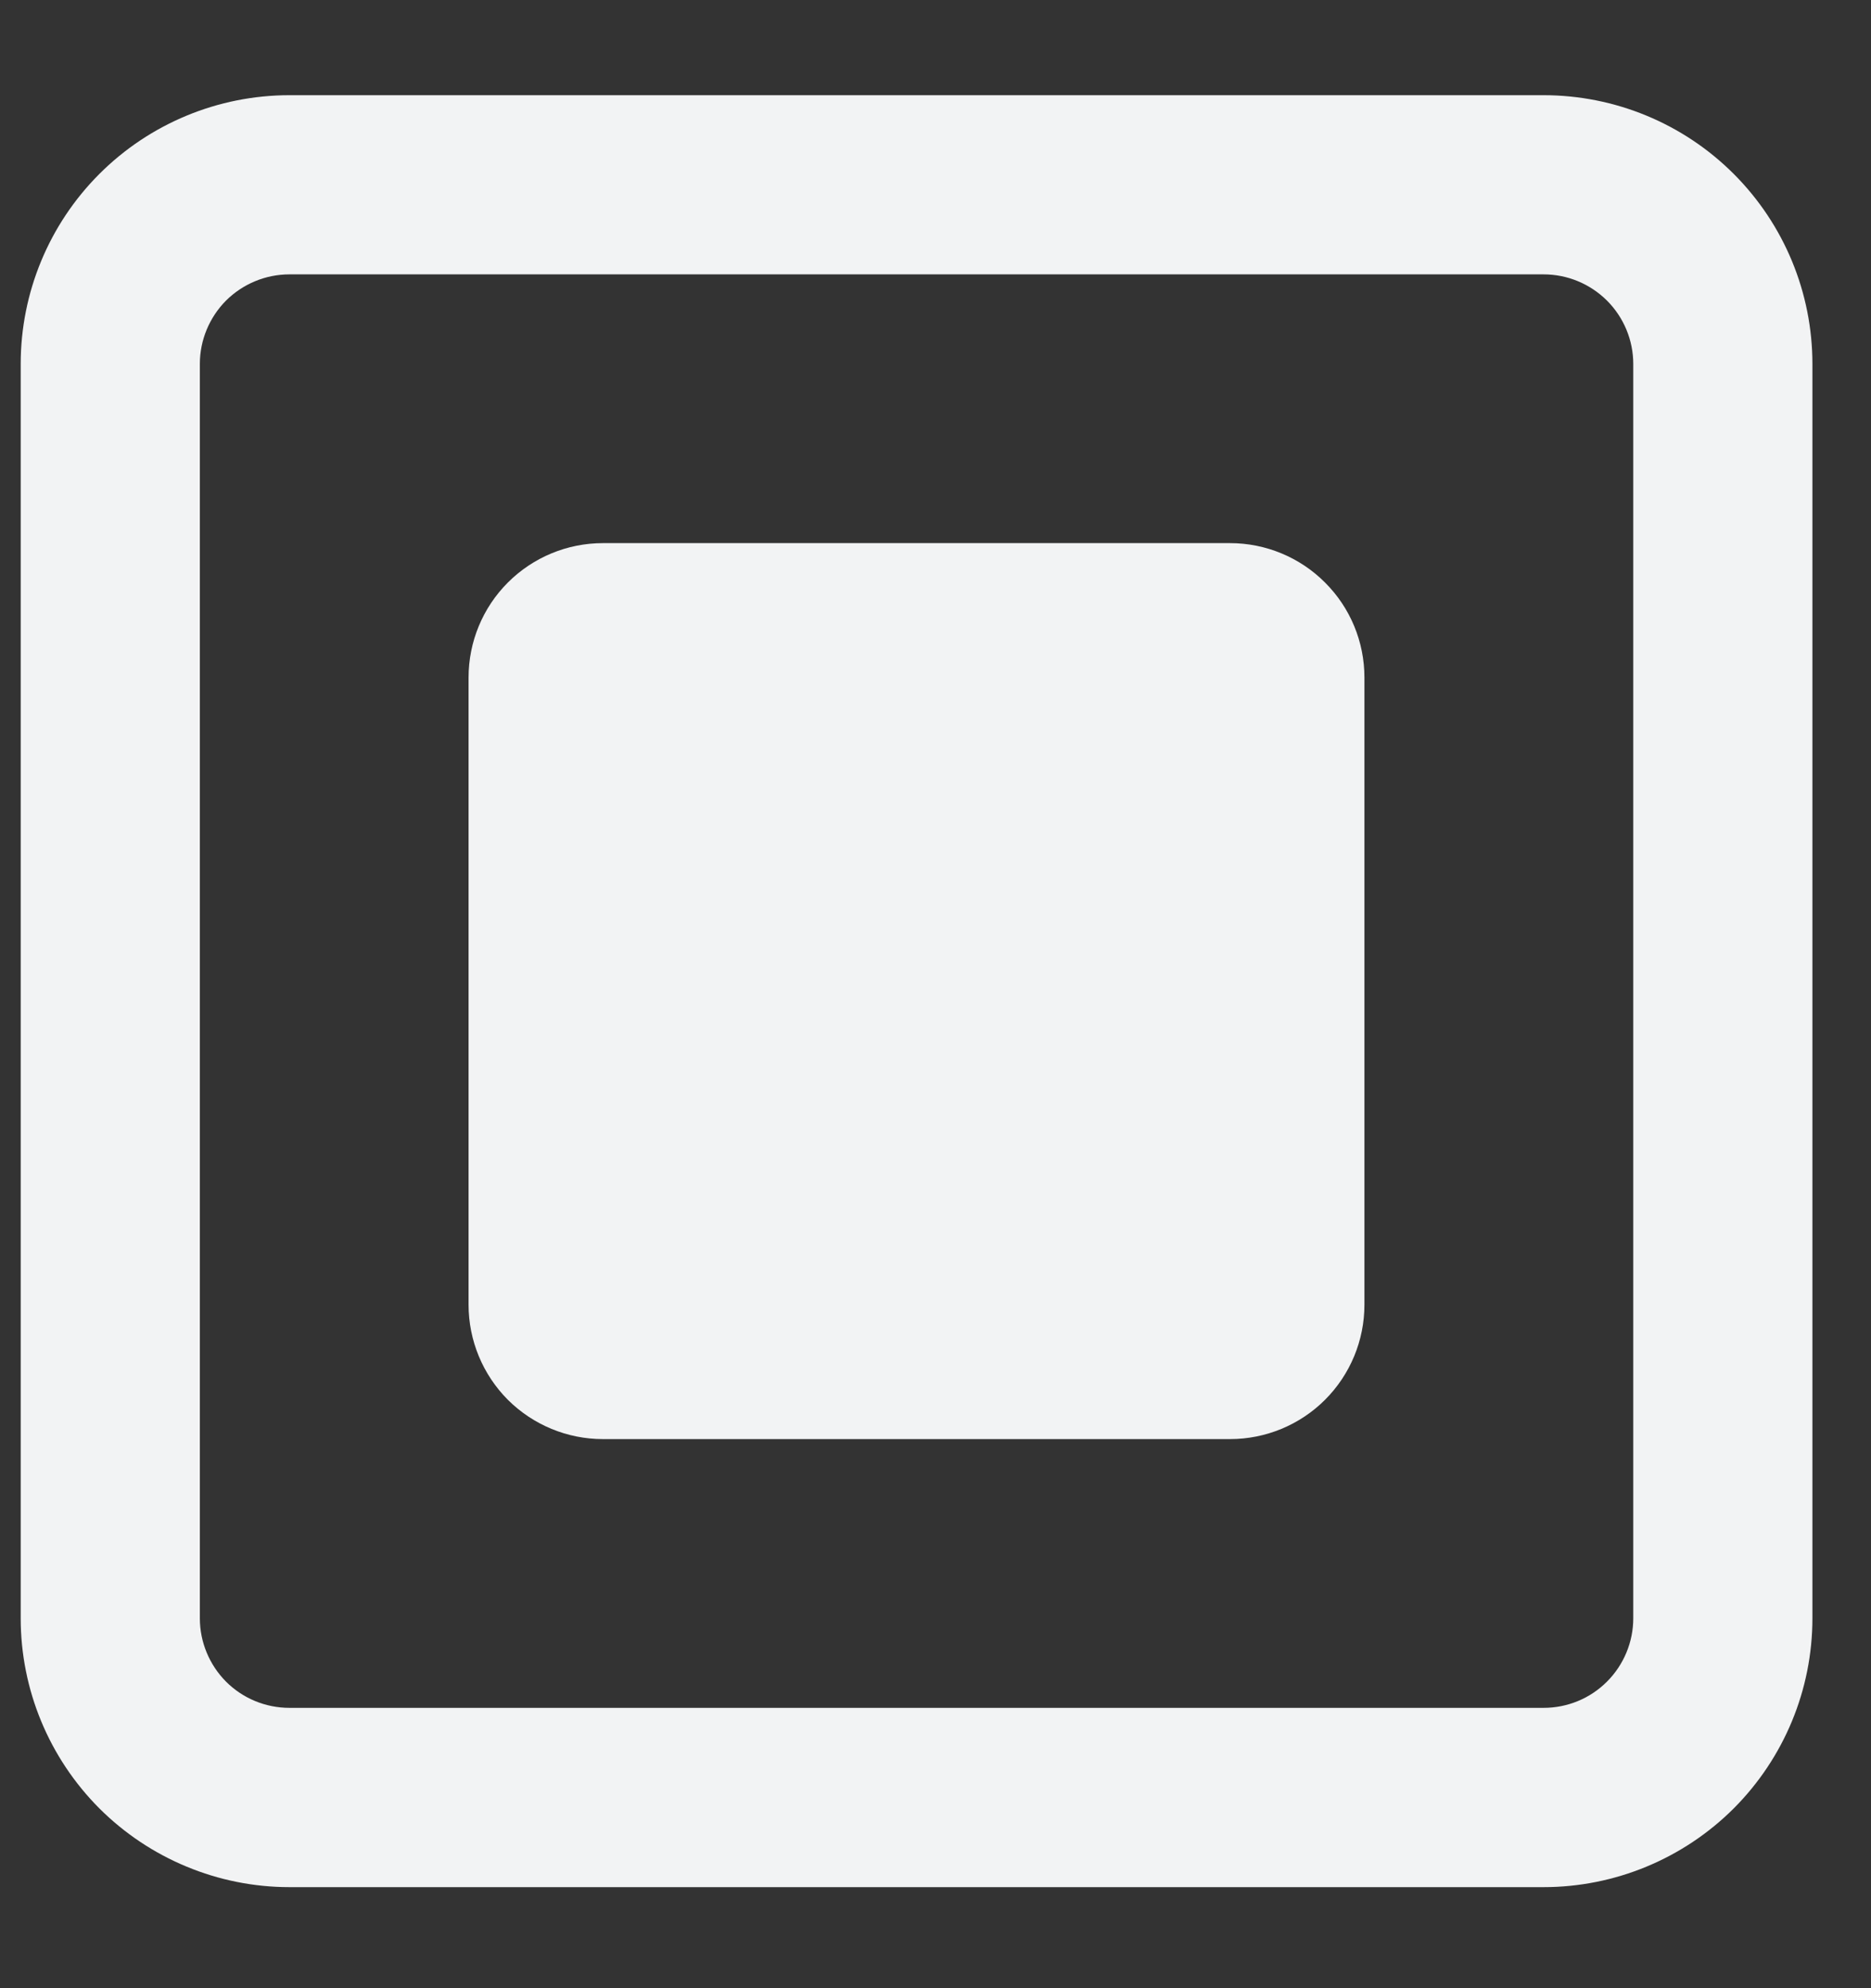 <svg width="16" height="17" viewBox="0 0 16 17" fill="none" xmlns="http://www.w3.org/2000/svg">
<rect x="0" y="0" width="16" height="17" fill="#333333" stroke="none"/>
<path d="M13.2 0.814H2.475C1.866 0.814 1.281 1.056 0.85 1.487C0.419 1.918 0.177 2.502 0.177 3.112V13.837C0.177 14.447 0.419 15.031 0.85 15.463C1.281 15.893 1.866 16.136 2.475 16.136H13.2C13.81 16.136 14.395 15.893 14.826 15.463C15.257 15.031 15.499 14.447 15.499 13.837V3.112C15.499 2.502 15.257 1.918 14.826 1.487C14.395 1.056 13.81 0.814 13.2 0.814ZM13.967 13.837C13.967 14.04 13.886 14.235 13.742 14.379C13.598 14.523 13.404 14.603 13.2 14.603H2.475C2.272 14.603 2.077 14.523 1.933 14.379C1.79 14.235 1.709 14.04 1.709 13.837V3.112C1.709 2.909 1.79 2.714 1.933 2.57C2.077 2.427 2.272 2.346 2.475 2.346H13.2C13.404 2.346 13.598 2.427 13.742 2.57C13.886 2.714 13.967 2.909 13.967 3.112V13.837Z" fill="#F2F3F4"/>
<path d="M10.519 4.644H5.156C4.851 4.644 4.559 4.765 4.343 4.981C4.128 5.196 4.007 5.488 4.007 5.793V11.156C4.007 11.461 4.128 11.753 4.343 11.969C4.559 12.184 4.851 12.305 5.156 12.305H10.519C10.823 12.305 11.116 12.184 11.331 11.969C11.547 11.753 11.668 11.461 11.668 11.156V5.793C11.668 5.488 11.547 5.196 11.331 4.981C11.116 4.765 10.823 4.644 10.519 4.644Z" fill="#F2F3F4"/>
</svg>

